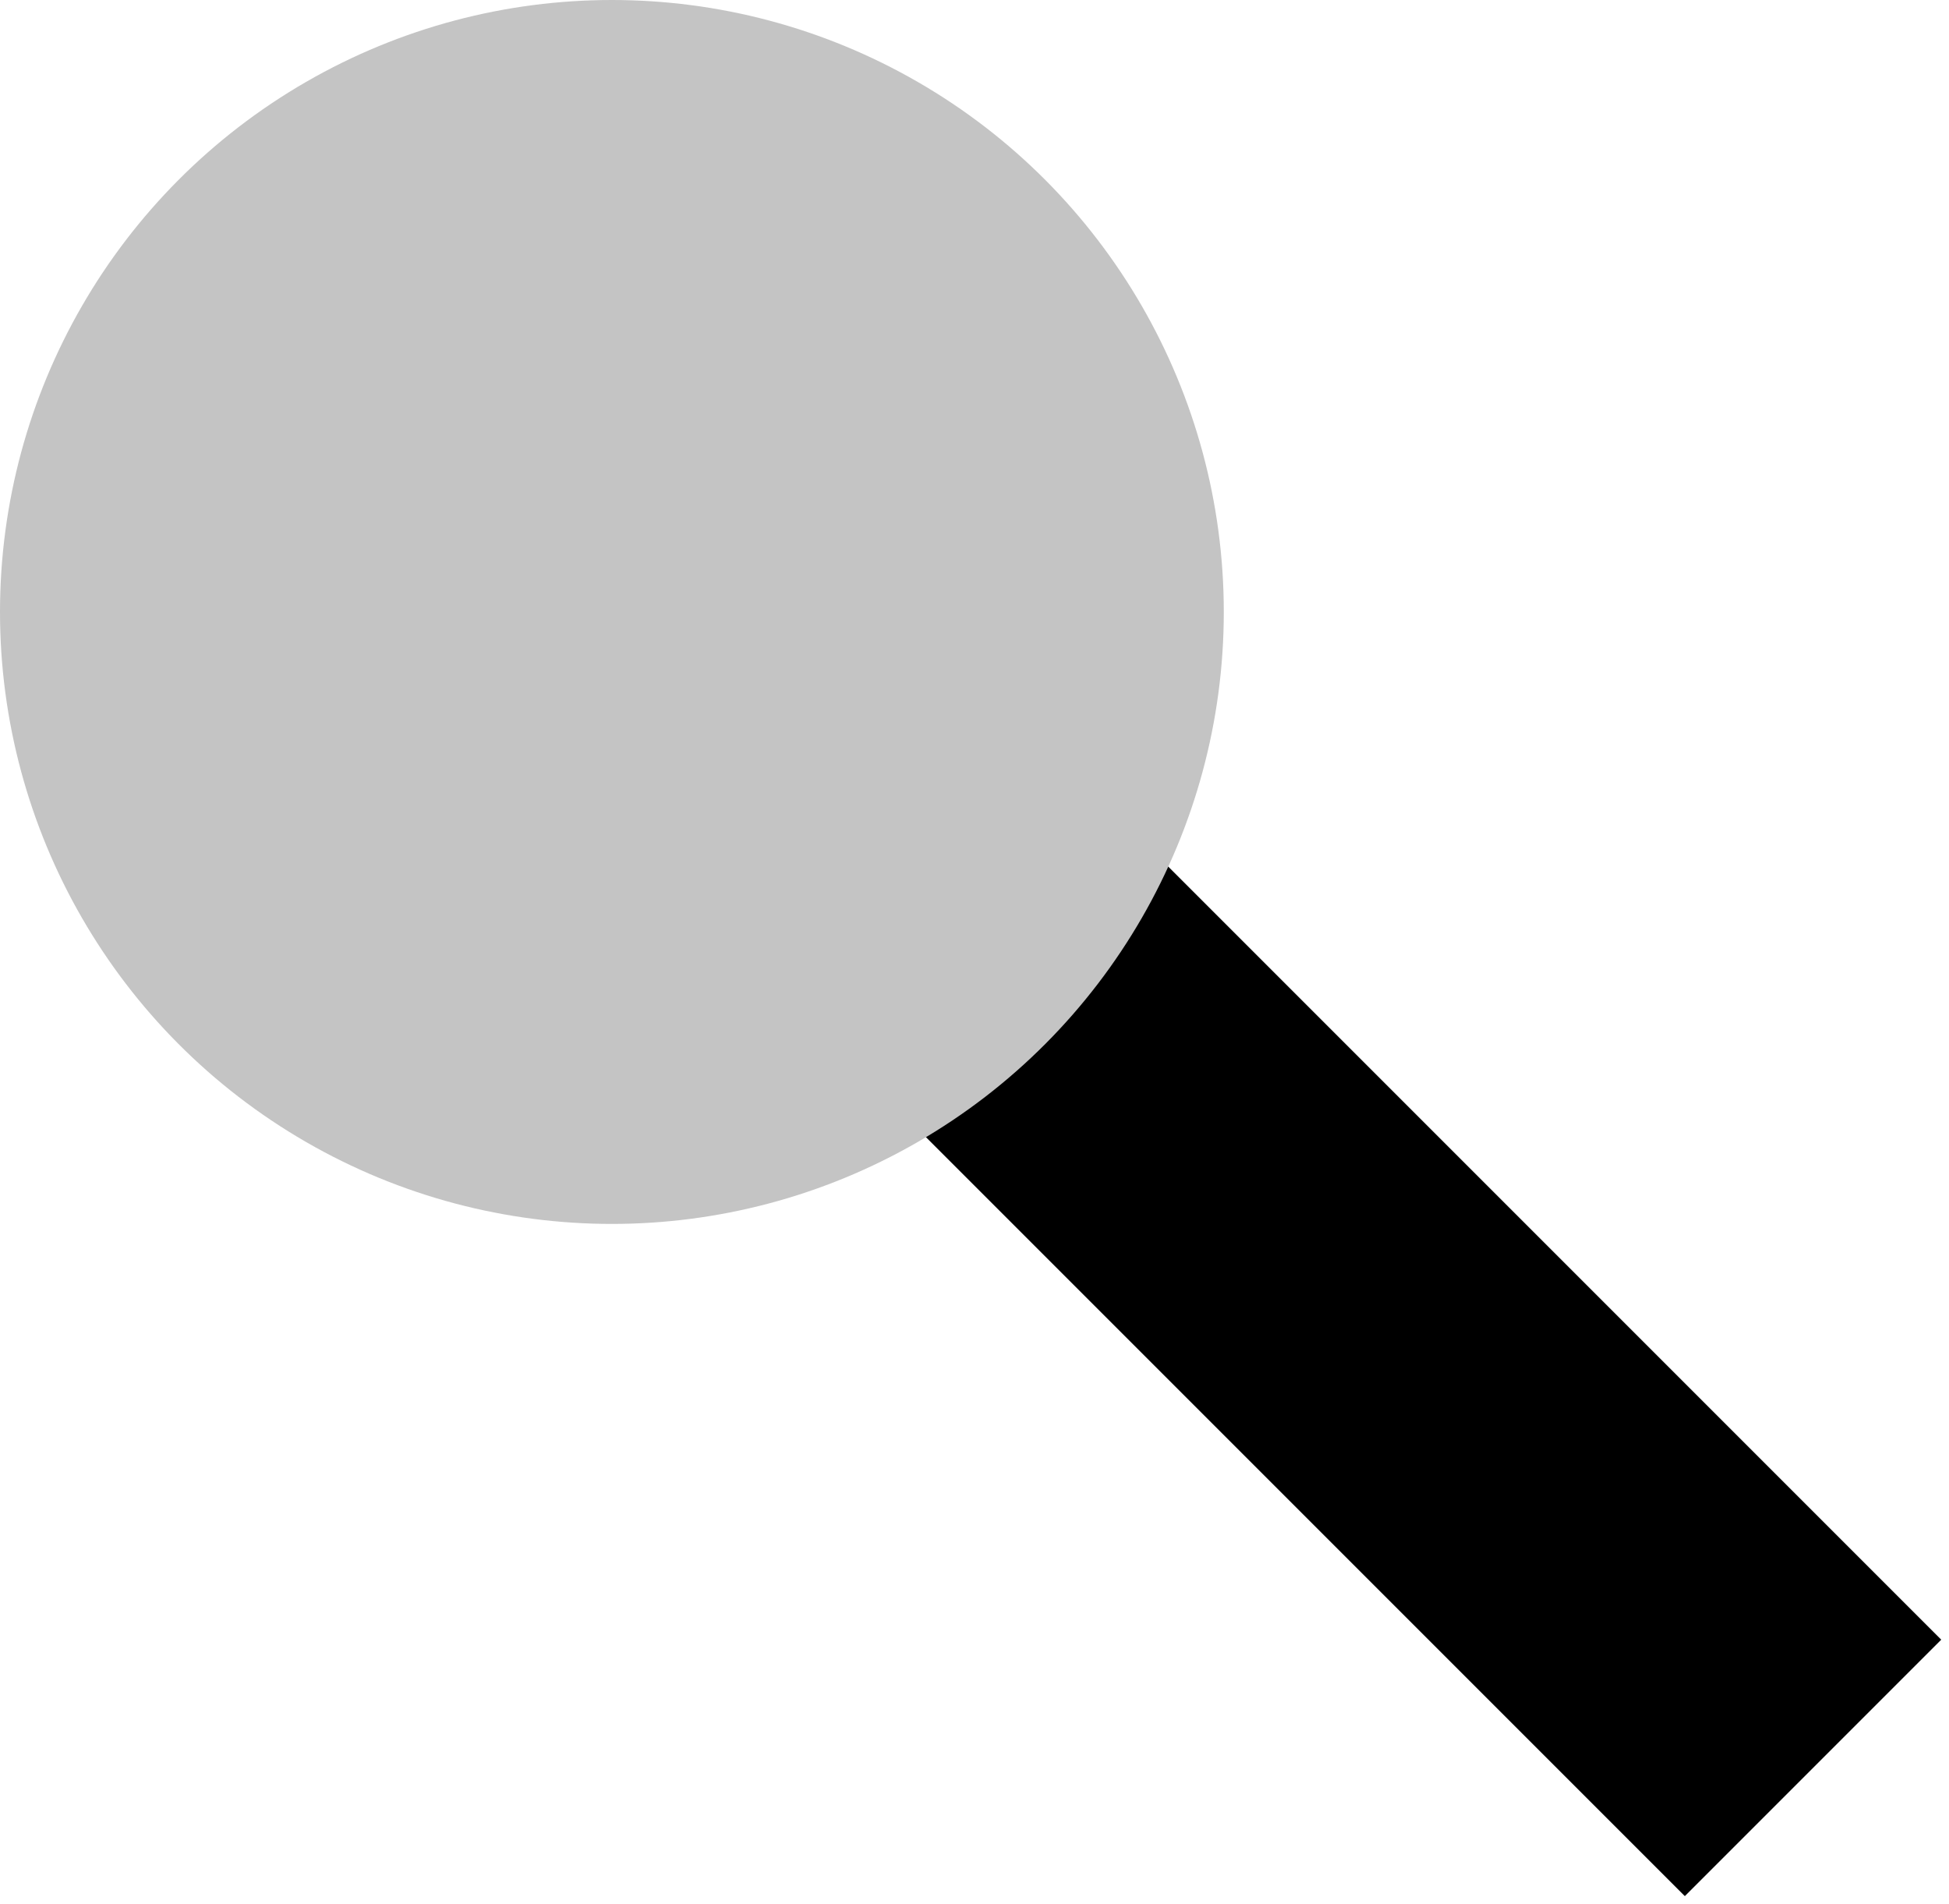 <svg width="43" height="42" viewBox="0 0 43 42" fill="none" xmlns="http://www.w3.org/2000/svg">
<path d="M15 14L40 39" stroke="black" stroke-width="8"/>
<circle cx="13.5" cy="13.5" r="13.5" fill="#C4C4C4"/>
</svg>
